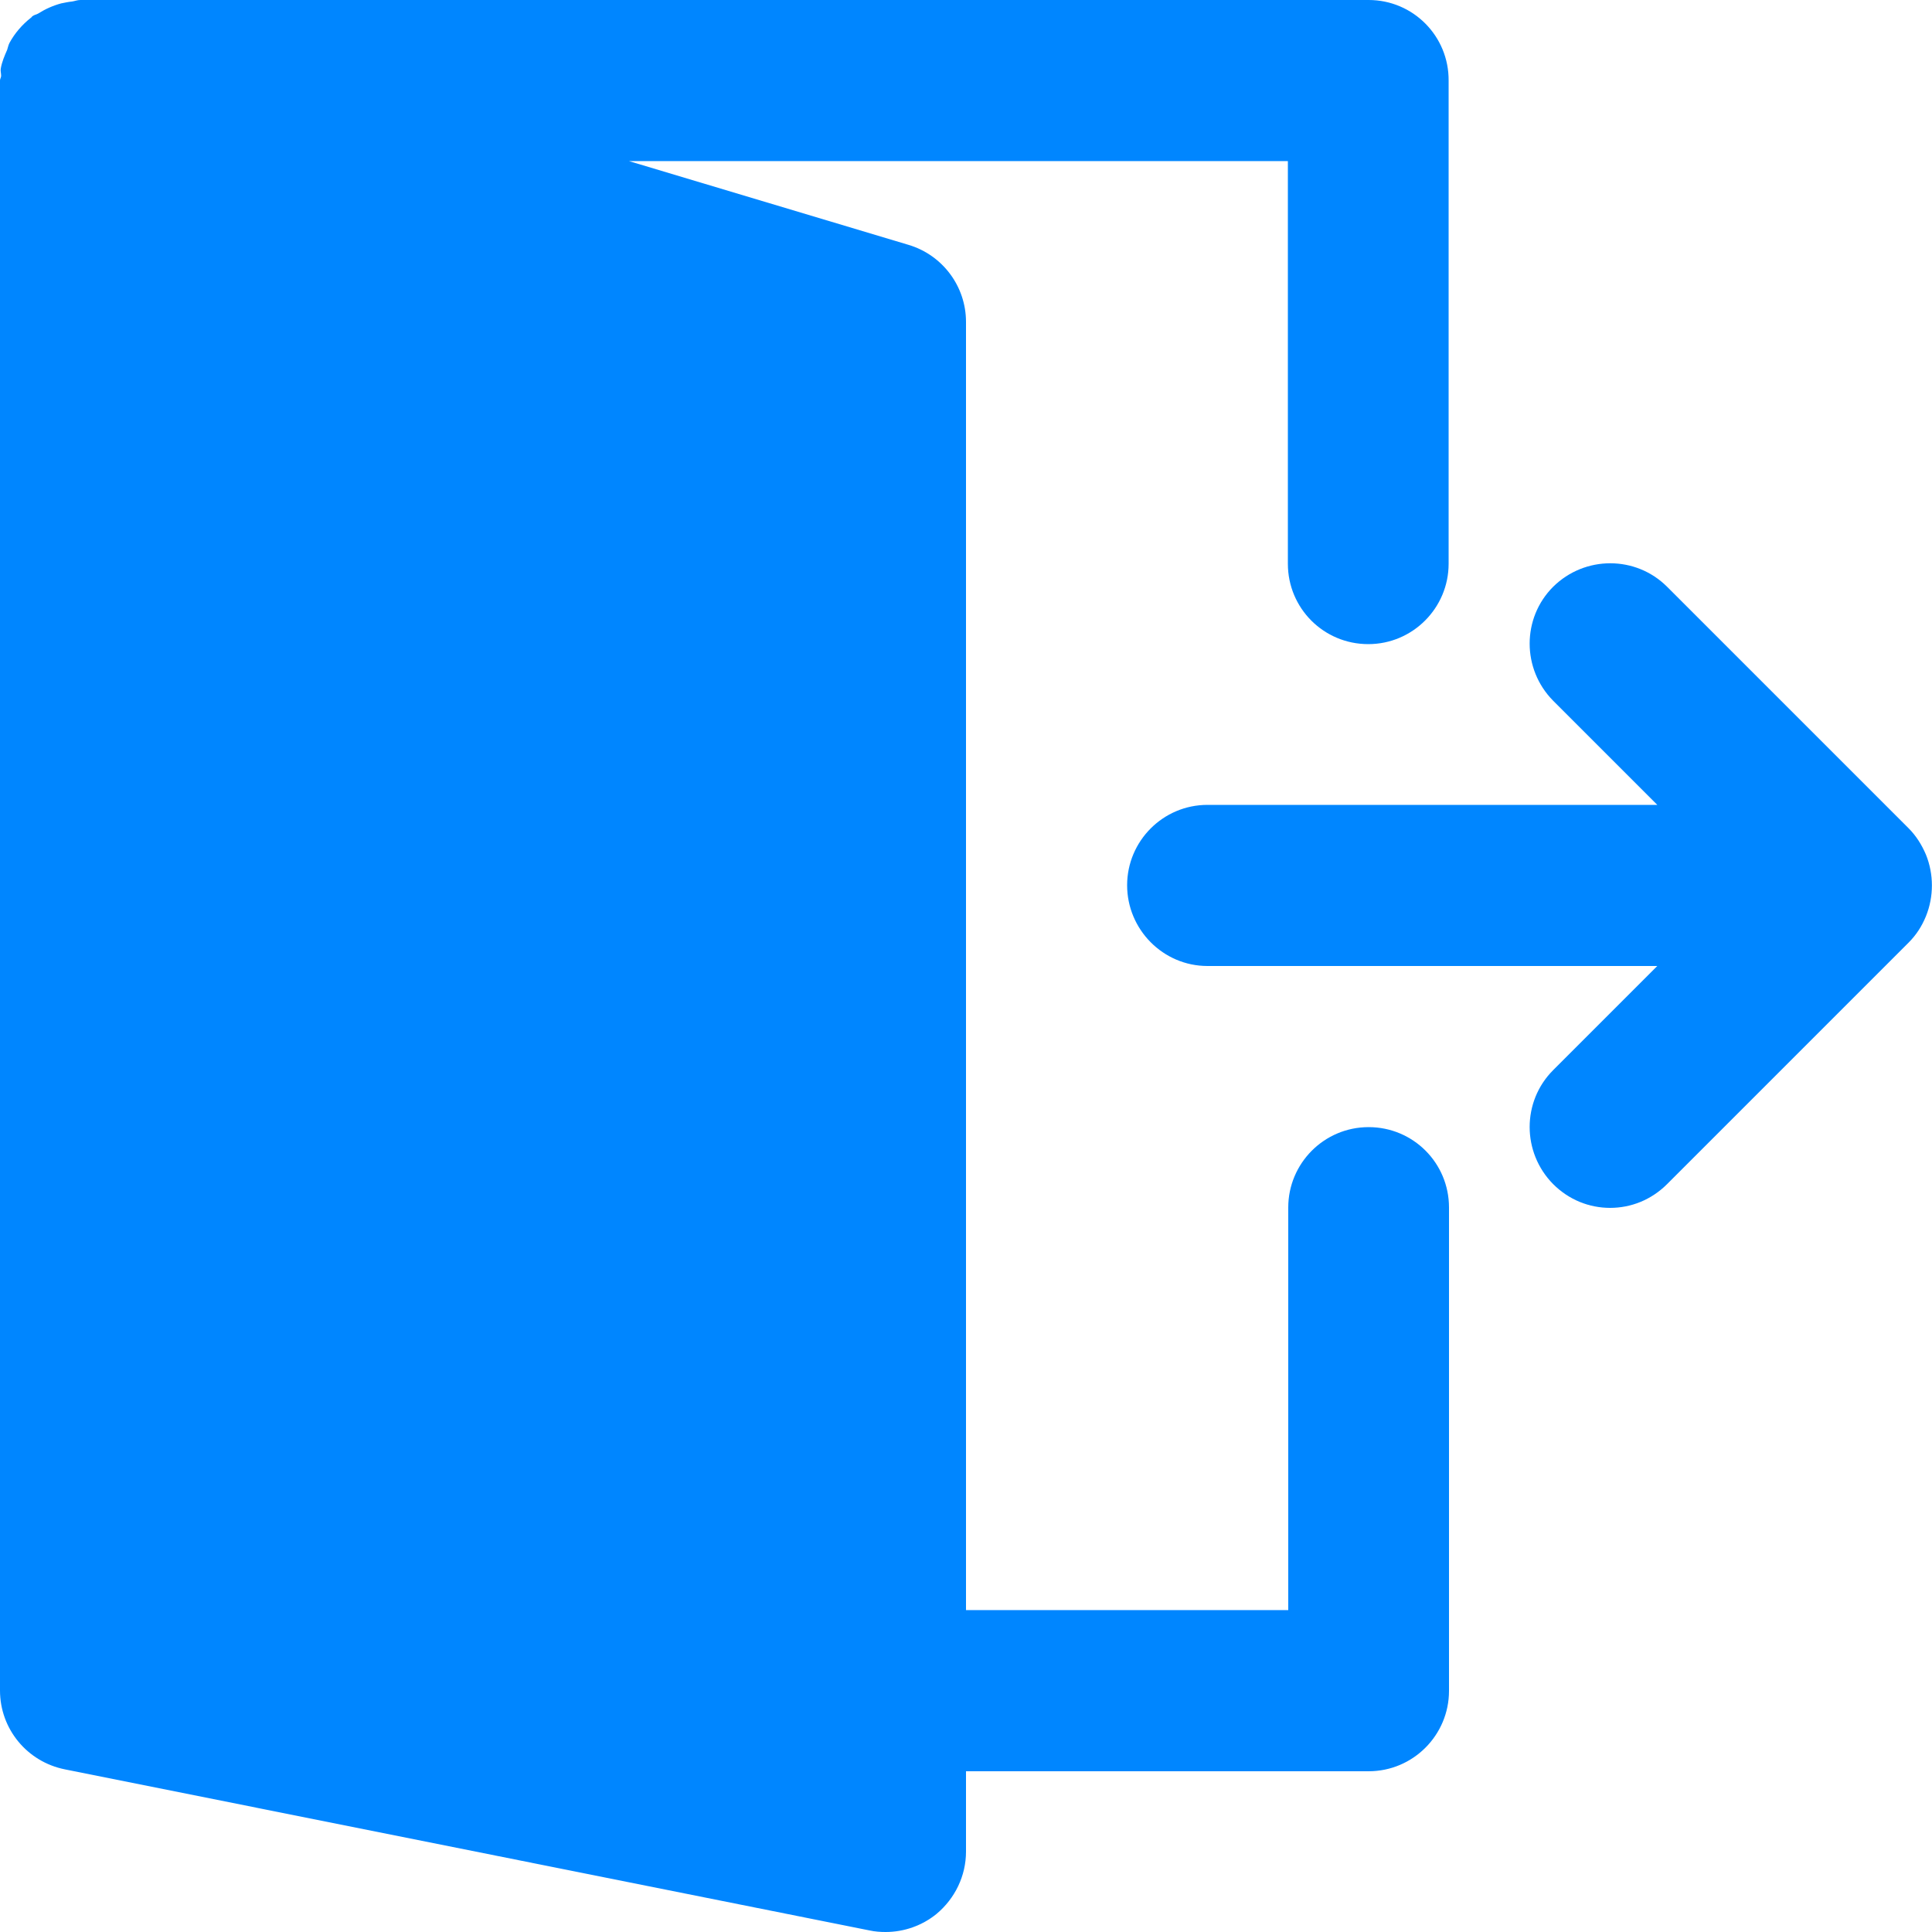 <?xml version="1.0" encoding="utf-8"?>
<!-- Generator: Adobe Illustrator 21.0.0, SVG Export Plug-In . SVG Version: 6.00 Build 0)  -->
<svg version="1.1" id="Capa_1" xmlns="http://www.w3.org/2000/svg" xmlns:xlink="http://www.w3.org/1999/xlink" x="0px" y="0px"
	 viewBox="0 0 512 512" style="enable-background:new 0 0 512 512;" xml:space="preserve">
<style type="text/css">
	.st0{fill:#0086FF;}
</style>
<g>
	<g>
		<g>
			<path class="st0" d="M510.4,226.5c-1.1-2.6-2.6-5-4.6-7l-64-64c-8.3-8.3-21.8-8.3-30.2,0c-8.3,8.3-8.3,21.8,0,30.2l27.6,27.6H320
				c-11.8,0-21.3,9.6-21.3,21.3S308.2,256,320,256h119.2l-27.6,27.6c-8.3,8.3-8.3,21.8,0,30.2c4.2,4.2,9.6,6.3,15.1,6.3
				s10.9-2.1,15.1-6.3l64-64c2-2,3.5-4.3,4.6-7C512.5,237.6,512.5,231.7,510.4,226.5z"/>
			<path class="st0" d="M362.7,298.7c-11.8,0-21.3,9.6-21.3,21.3v106.7H256V85.3c0-9.4-6.2-17.7-15.2-20.4l-74.1-22.2h174.6v106.7
				c0,11.8,9.5,21.3,21.3,21.3s21.3-9.6,21.3-21.3v-128C384,9.6,374.5,0,362.7,0H21.3c-0.8,0-1.5,0.3-2.2,0.4
				c-1,0.1-1.9,0.3-2.9,0.5C14,1.5,12,2.4,10.1,3.6c-0.5,0.3-1,0.3-1.5,0.7C8.4,4.4,8.4,4.6,8.2,4.7c-2.3,1.8-4.3,4.1-5.7,6.7
				c-0.3,0.6-0.4,1.2-0.6,1.8c-0.7,1.6-1.4,3.2-1.7,5c-0.1,0.6,0.1,1.2,0.1,1.9c0,0.4-0.3,0.8-0.3,1.2V448
				c0,10.2,7.2,18.9,17.2,20.9l213.3,42.7c1.4,0.3,2.8,0.4,4.2,0.4c4.9,0,9.7-1.7,13.5-4.8c4.9-4.1,7.8-10.1,7.8-16.5v-21.3h106.7
				c11.8,0,21.3-9.6,21.3-21.3V320C384,308.2,374.5,298.7,362.7,298.7z"/>
		</g>
	</g>
</g>
</svg>
